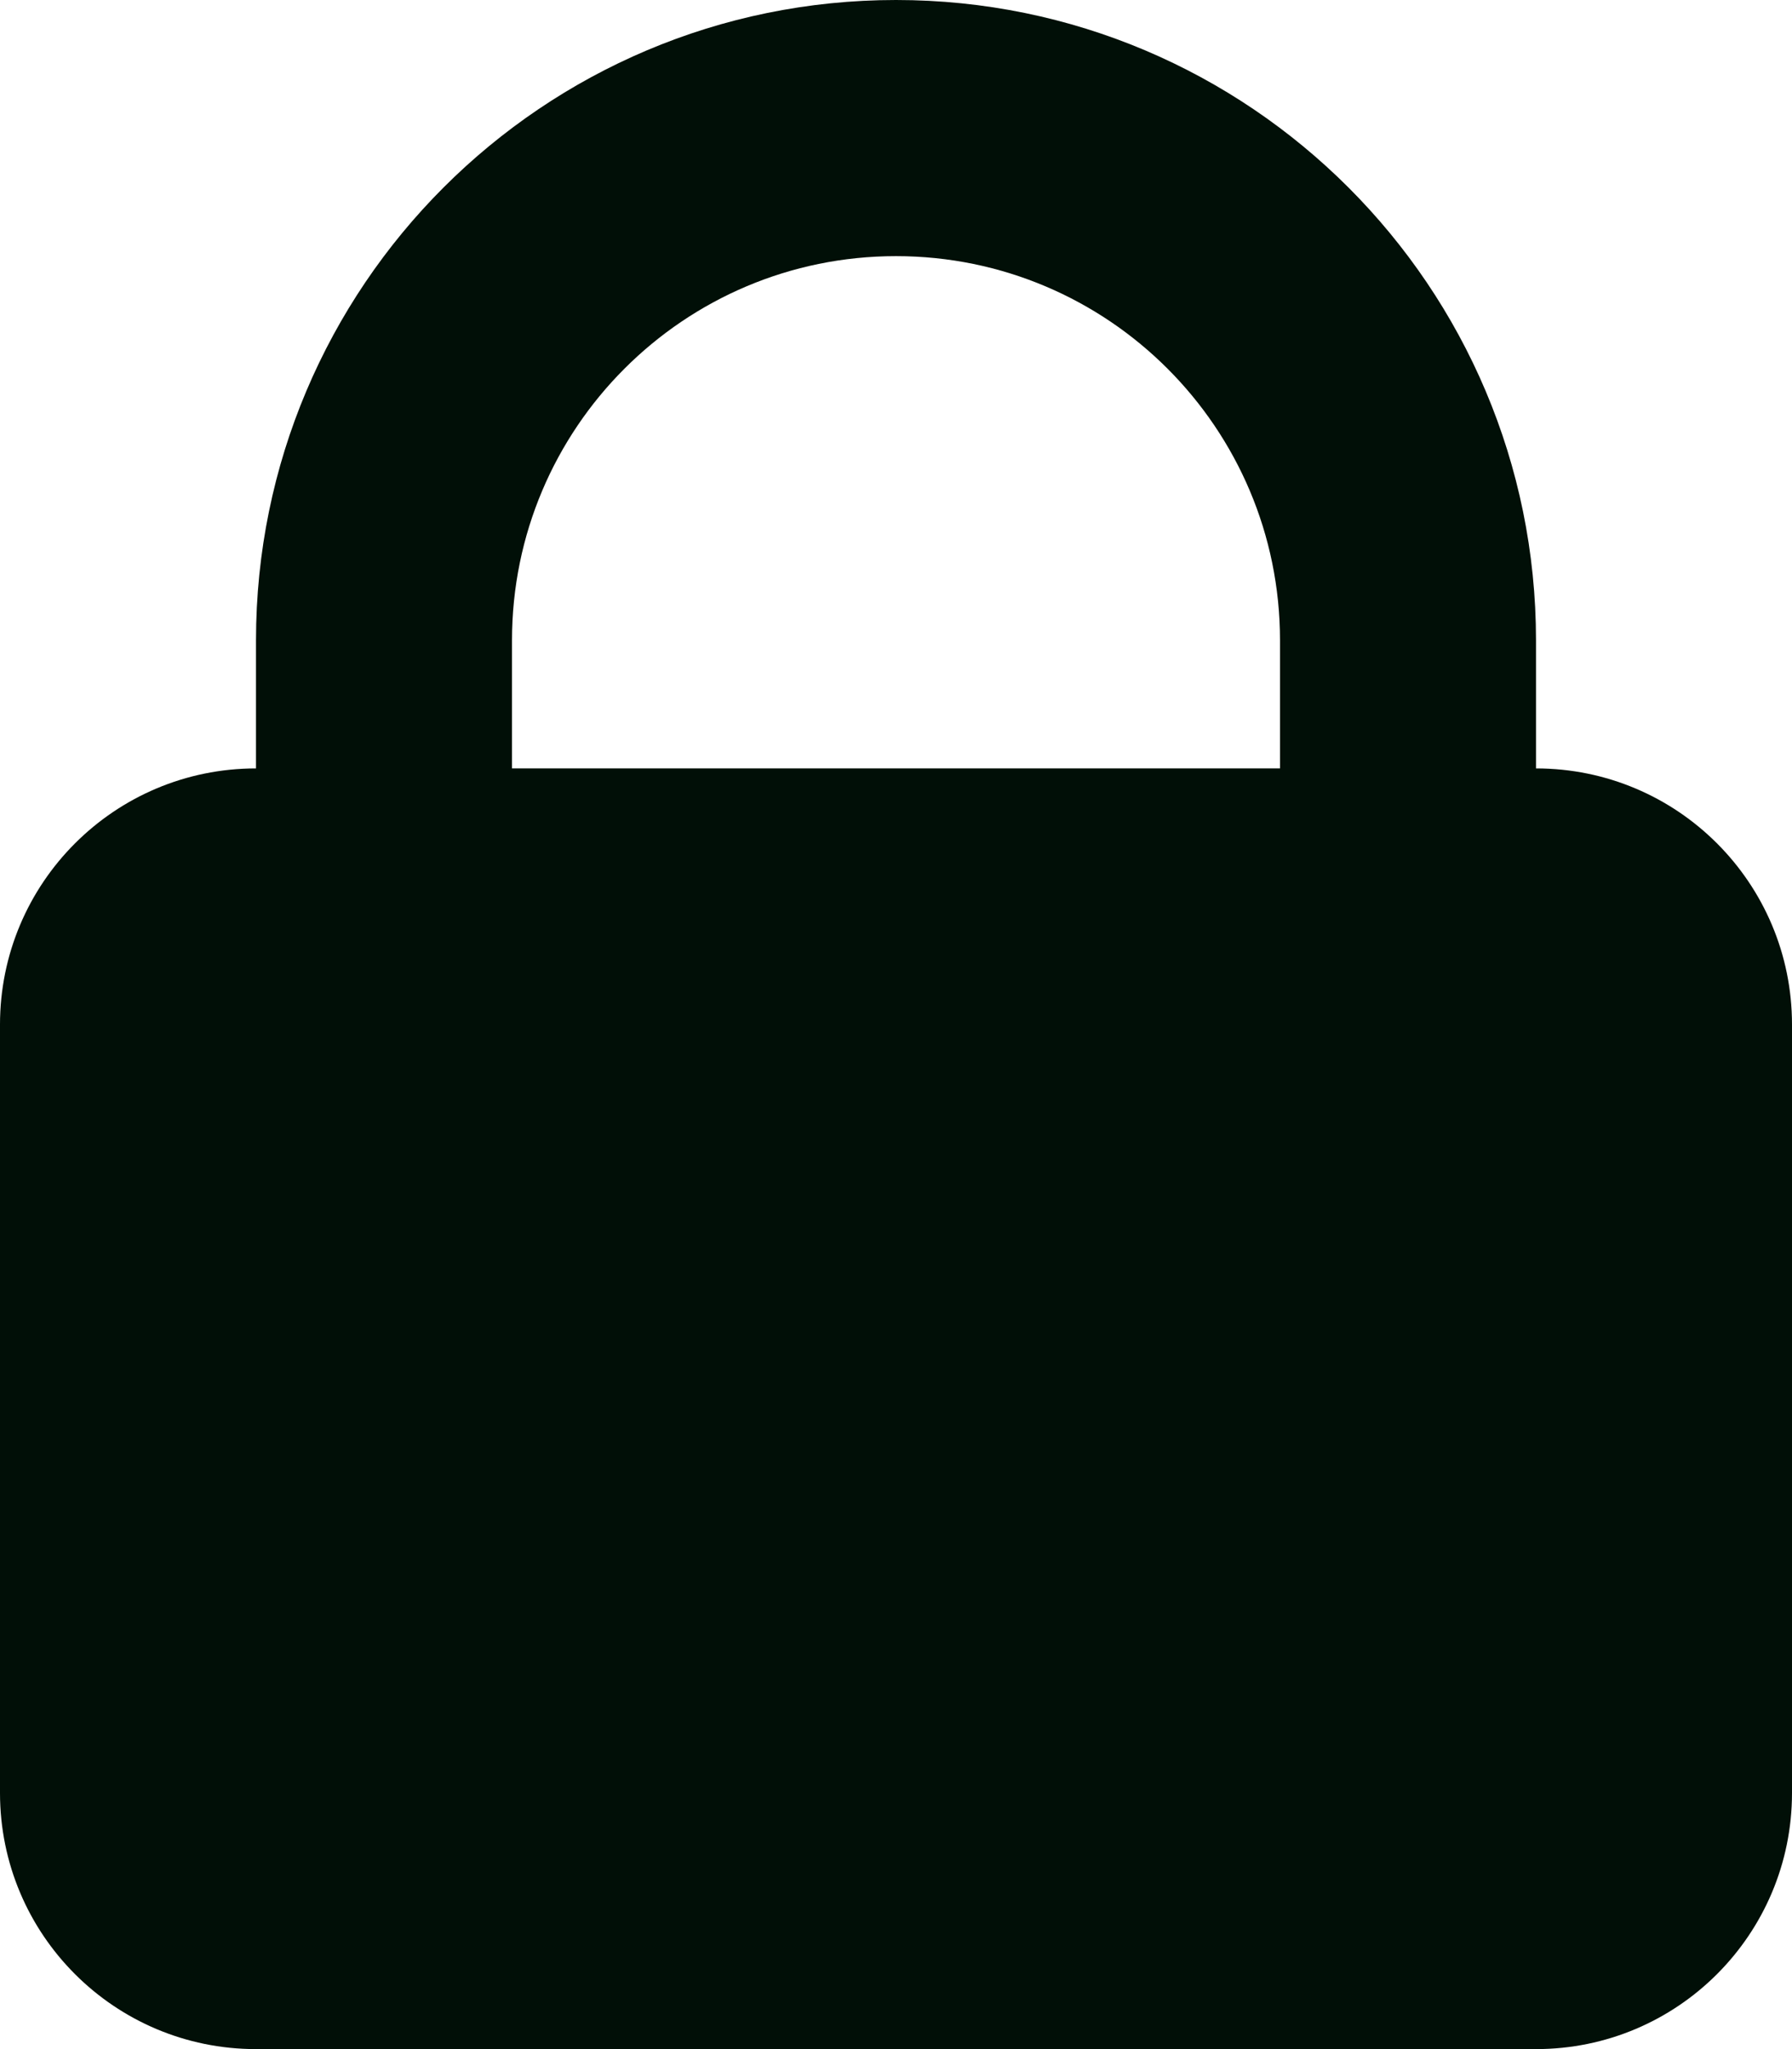 <svg width="14" height="16" viewBox="0 0 14 16" fill="none" xmlns="http://www.w3.org/2000/svg">
<path fill-rule="evenodd" clip-rule="evenodd" d="M12 6C13.105 6 14 6.895 14 8V14C14 15.105 13.105 16 12 16H2C0.895 16 0 15.105 0 14V8C0 6.895 0.895 6 2 6V5C2 2.239 4.239 0 7 0C9.761 0 12 2.239 12 5V6ZM7 2C5.343 2 4 3.343 4 5V6H10V5C10 3.343 8.657 2 7 2Z" fill="#010F07"/>
</svg>
